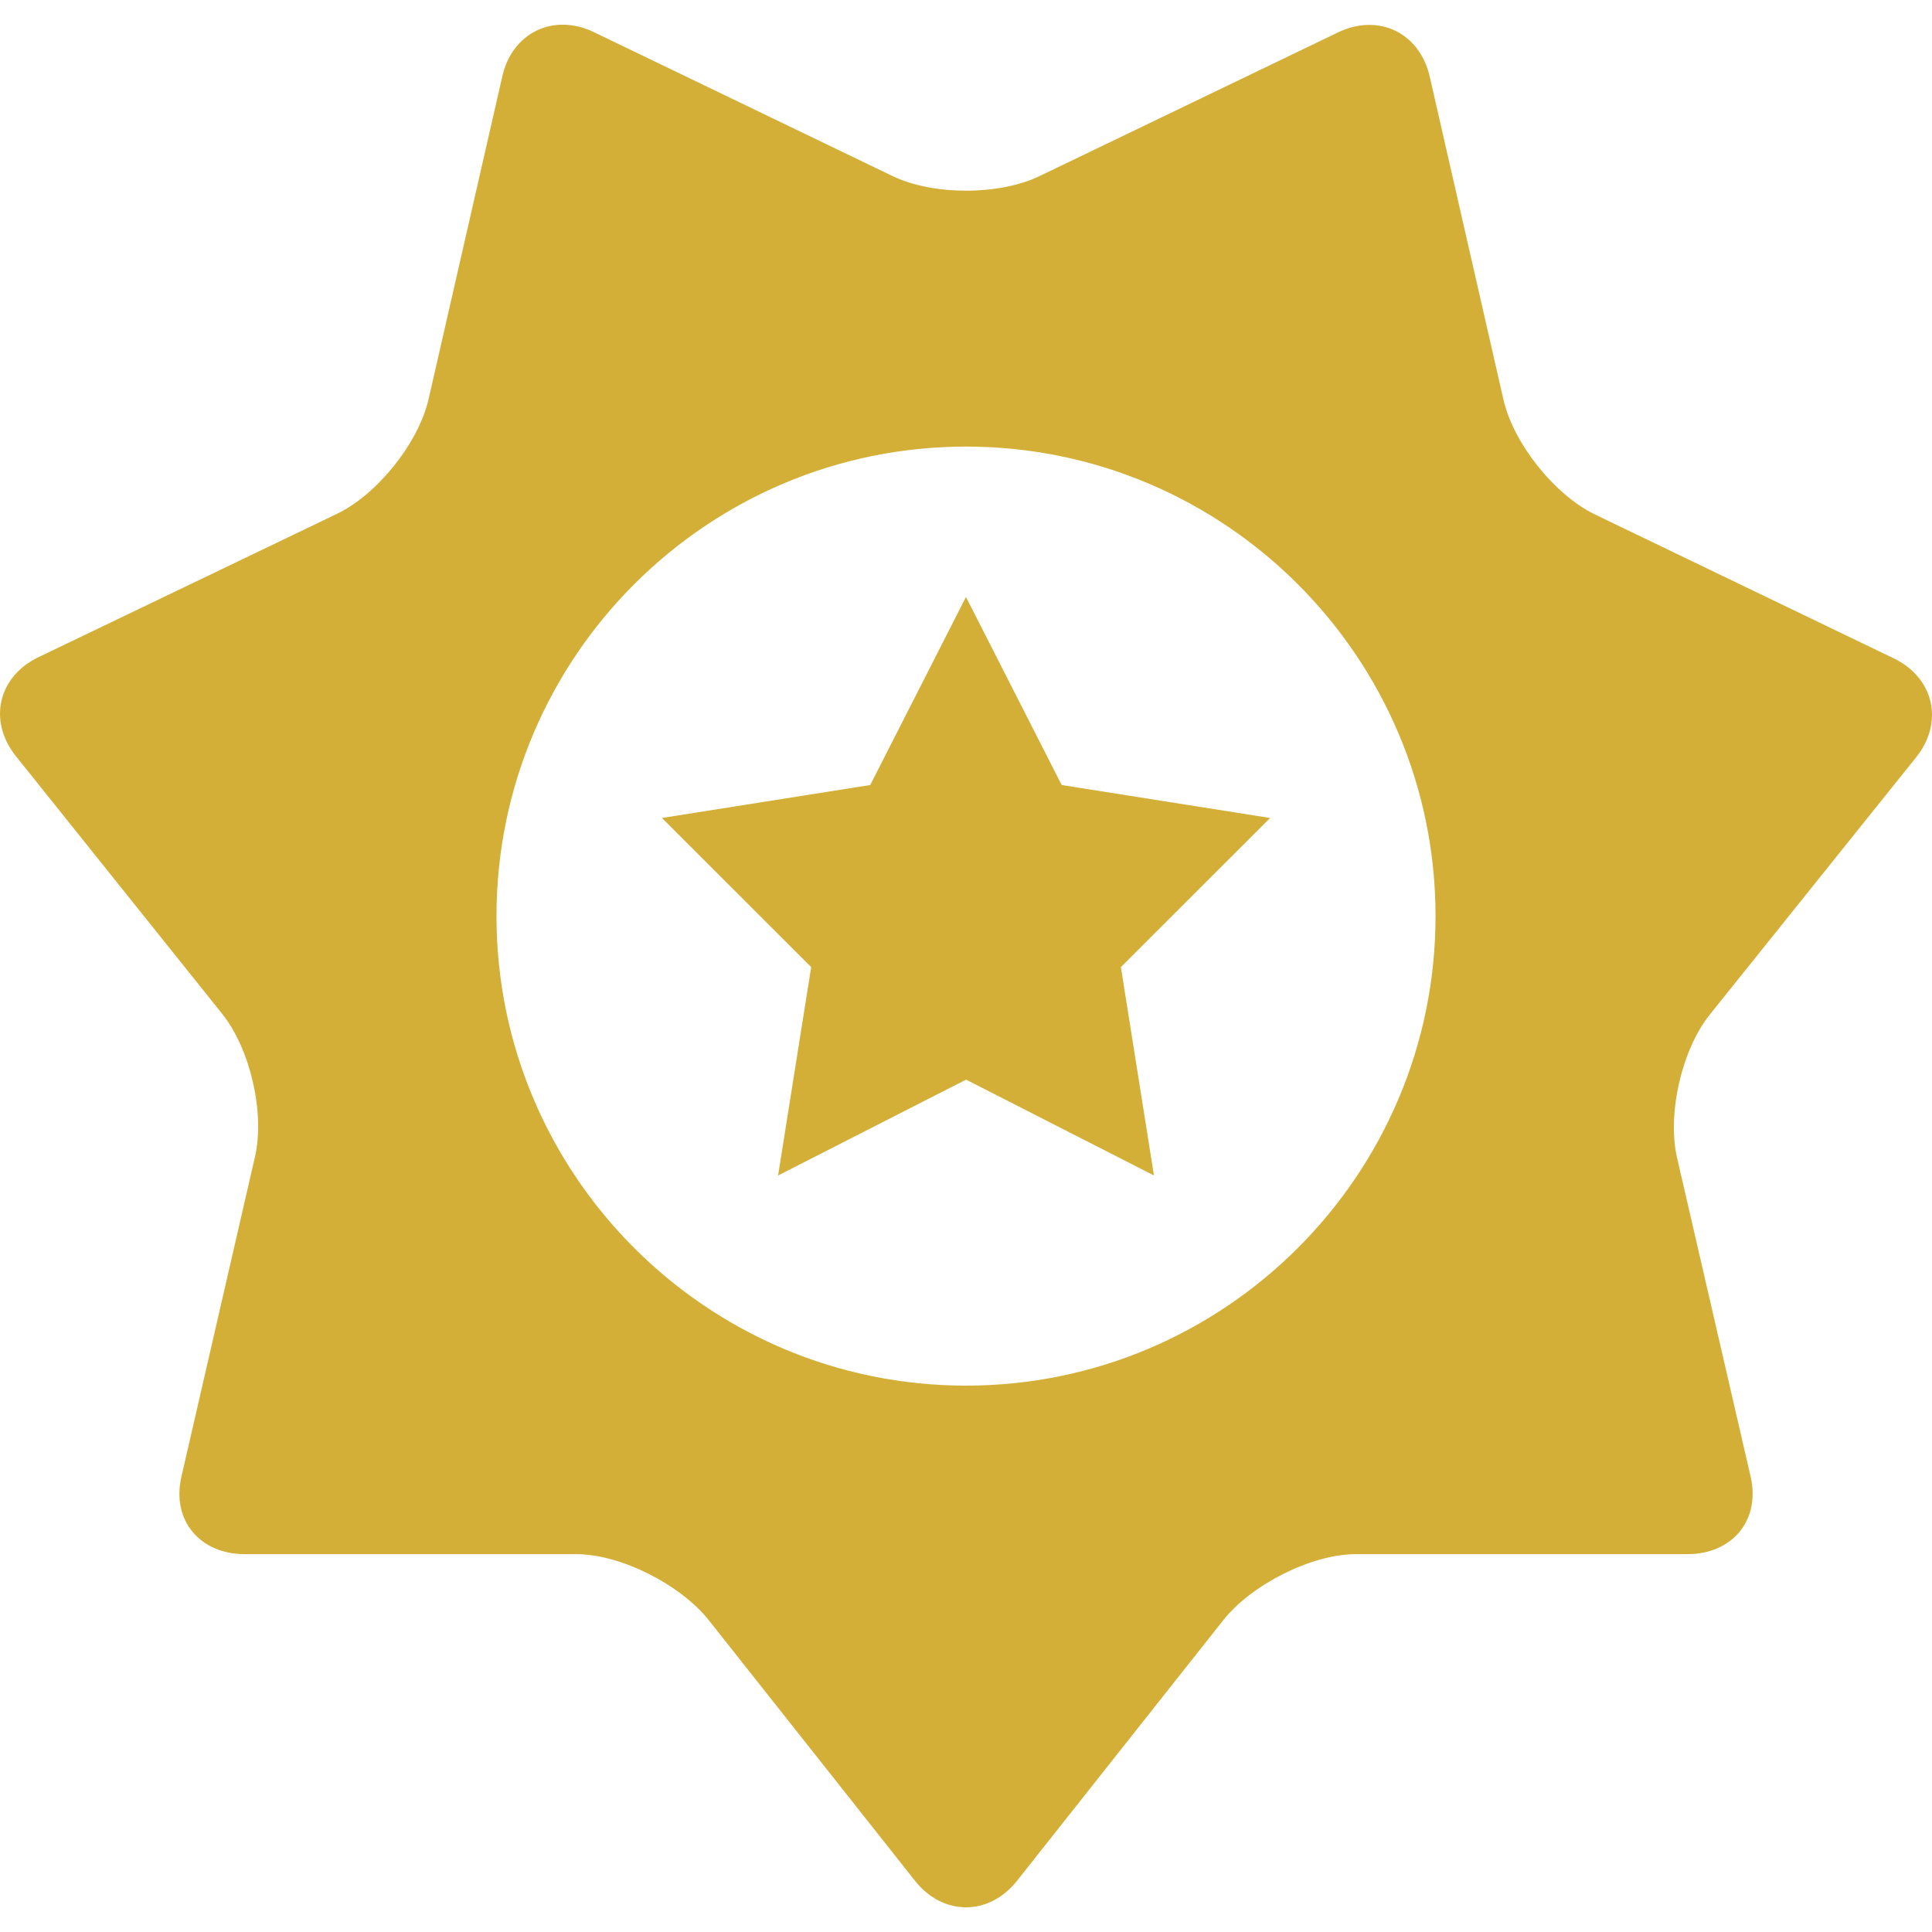 <?xml version="1.0" encoding="UTF-8" standalone="no"?>
<svg
   xmlns:dc="http://purl.org/dc/elements/1.1/"
   xmlns:cc="http://creativecommons.org/ns#"
   xmlns:rdf="http://www.w3.org/1999/02/22-rdf-syntax-ns#"
   xmlns:svg="http://www.w3.org/2000/svg"
   xmlns="http://www.w3.org/2000/svg"
   xmlns:xlink="http://www.w3.org/1999/xlink"
   xmlns:sodipodi="http://sodipodi.sourceforge.net/DTD/sodipodi-0.dtd"
   xmlns:inkscape="http://www.inkscape.org/namespaces/inkscape"
   version="1.1"
   viewBox="0 0 236.943 236.943"
   enable-background="new 0 0 236.943 236.943"
   id="svg4275"
   sodipodi:docname="police_gold.svg"
   inkscape:version="0.92.2 5c3e80d, 2017-08-06">
  <defs
     id="defs4279" />
  <sodipodi:namedview
     pagecolor="#ffffff"
     bordercolor="#666666"
     borderopacity="1"
     objecttolerance="10"
     gridtolerance="10"
     guidetolerance="10"
     inkscape:pageopacity="0"
     inkscape:pageshadow="2"
     inkscape:window-width="1440"
     inkscape:window-height="775"
     id="namedview4277"
     showgrid="false"
     inkscape:zoom="2.3718785"
     inkscape:cx="43.003888"
     inkscape:cy="118.4715"
     inkscape:window-x="0"
     inkscape:window-y="1"
     inkscape:window-maximized="1"
     inkscape:current-layer="svg4275" />
  <path
     inkscape:connector-curvature="0"
     id="path4269"
     d="m 234.995,92.878 c 3.44,-4.291 2.202,-9.754 -2.754,-12.141 L 195.62,63.1 C 190.664,60.714 185.609,54.374 184.385,49.012 L 175.34,9.381 C 174.115,4.019 169.06,1.584 164.104,3.97 l -36.62,17.629 c -4.956,2.385 -13.064,2.383 -18.02,-0.004 L 72.841,3.946 C 67.886,1.558 62.83,3.991 61.606,9.353 l -9.044,39.593 c -1.225,5.361 -6.283,11.693 -11.24,14.075 L 4.71,80.601 c -4.957,2.383 -6.203,7.83 -2.769,12.125 l 25.321,31.633 c 3.435,4.295 5.239,12.136 4.011,17.496 L 22.249,181.1 c -1.229,5.36 2.266,9.503 7.766,9.503 h 40.646 c 5.5,0 12.806,3.763 16.234,8.063 l 25.343,32.024 c 3.429,4.3 9.04,4.3 12.469,0 l 25.344,-32.024 c 3.43,-4.3 10.735,-8.063 16.235,-8.063 h 40.649 c 5.5,0 8.994,-4.143 7.765,-9.503 l -9.027,-39.123 c -1.229,-5.36 0.58,-13.258 4.021,-17.548 z m -116.522,77.058 c -31.751,0 -57.583,-25.832 -57.583,-57.583 0,-31.751 25.832,-57.583 57.583,-57.583 31.751,0 57.583,25.832 57.583,57.583 0,31.751 -25.832,57.583 -57.583,57.583 z"
     style="fill:#d4af37;fill-opacity:1" />
  <polygon
     id="polygon4271"
     points="106.724,96.277 81.179,100.318 99.484,118.609 95.425,144.164 118.48,132.408 141.521,144.16 137.466,118.606 155.767,100.319 130.207,96.277 118.468,73.216 "
     style="fill:#d4af37;fill-opacity:1" />
  <path
     style="stroke-width:0.422;fill:#cd7f32;fill-opacity:0"
     d="m 115.714,233.147 c -1.83,-0.797 -2.534,-1.621 -16.969,-19.857 -12.038,-15.208 -13.253,-16.604 -16.171,-18.591 -1.736,-1.182 -4.376,-2.598 -5.869,-3.148 -2.703,-0.996 -2.803,-1.001 -26.112,-1.225 -22.632,-0.217 -23.448,-0.253 -24.873,-1.091 -2.177,-1.279 -3.374,-3.295 -3.374,-5.682 0,-1.098 2.008,-10.699 4.463,-21.334 2.455,-10.636 4.622,-20.429 4.817,-21.763 0.451,-3.093 -0.114,-7.257 -1.515,-11.155 -0.988,-2.749 -2.395,-4.669 -14.715,-20.08 C 7.902,99.851 1.533,91.737 1.242,91.192 -0.31,88.292 0.12,84.814 2.299,82.648 3.191,81.762 10.131,78.216 23.421,71.857 l 19.793,-9.471 3.21,-3.177 c 5.088,-5.035 5.203,-5.352 10.783,-29.715 2.758,-12.04 5.192,-21.741 5.667,-22.587 1.693,-3.014 5.388,-4.401 8.588,-3.223 0.928,0.342 10.129,4.687 20.448,9.657 10.319,4.97 19.706,9.27 20.86,9.556 2.584,0.64 8.588,0.672 11.306,0.06 1.111,-0.25 10.692,-4.634 21.291,-9.741 10.599,-5.107 20.064,-9.488 21.033,-9.734 2.981,-0.757 6.392,0.913 7.948,3.89 0.314,0.6 2.758,10.643 5.432,22.318 3.366,14.697 5.204,21.902 5.972,23.42 1.383,2.734 4.019,5.966 6.501,7.97 1.098,0.887 9.983,5.428 21.08,10.776 10.551,5.084 19.799,9.728 20.551,10.322 2.471,1.949 3.401,5.337 2.273,8.283 -0.236,0.618 -6.503,8.717 -13.925,17.998 -7.423,9.281 -13.965,17.801 -14.539,18.933 -0.574,1.132 -1.358,3.276 -1.744,4.763 -1.374,5.302 -1.107,7.263 3.977,29.205 2.57,11.091 4.672,21.07 4.672,22.177 0,2.404 -1.191,4.416 -3.374,5.698 -1.426,0.838 -2.241,0.873 -24.873,1.091 -23.152,0.222 -23.427,0.235 -26.045,1.202 -1.455,0.537 -4.036,1.884 -5.734,2.993 -2.896,1.891 -3.895,3.036 -16.049,18.403 -7.128,9.013 -13.649,17.125 -14.49,18.028 -2.475,2.656 -5.453,3.442 -8.318,2.194 z M 129.855,169.015 c 11.138,-2.416 20.676,-7.485 28.702,-15.254 17.814,-17.242 22.693,-43.677 12.157,-65.862 C 162.68,70.984 147.551,59.204 129.155,55.542 124.021,54.52 112.931,54.518 107.808,55.538 96.141,57.862 86.279,63.143 77.768,71.627 66.02,83.339 60.121,98.413 60.857,114.846 c 0.642,14.323 6.015,26.939 15.875,37.272 8.949,9.379 20.072,15.217 33.096,17.373 4.399,0.728 15.716,0.459 20.026,-0.476 z"
     id="path4283"
     inkscape:connector-curvature="0" />
  <path
     style="fill:#cd7f32;fill-opacity:0;stroke-width:0.422"
     d="m 115.562,232.939 c -2.173,-1.006 -1.739,-0.501 -16.451,-19.151 -6.918,-8.77 -13.398,-16.667 -14.401,-17.55 -1.003,-0.882 -3.123,-2.288 -4.712,-3.123 -5.206,-2.736 -5.783,-2.789 -30.246,-2.796 l -21.963,-0.006 -1.836,-0.971 c -2.043,-1.08 -3.778,-3.779 -3.778,-5.876 0,-0.678 2.182,-10.688 4.848,-22.244 2.677,-11.599 4.845,-21.923 4.841,-23.048 -0.011,-2.995 -1.073,-7.509 -2.456,-10.433 -0.796,-1.683 -5.746,-8.224 -14.386,-19.009 C 7.779,99.689 1.492,91.586 1.052,90.725 -0.515,87.659 0.345,84.146 3.204,81.932 4.016,81.304 13.123,76.757 23.441,71.83 33.76,66.902 43.111,62.211 44.221,61.406 c 2.633,-1.91 5.612,-5.582 7.097,-8.748 0.812,-1.732 2.716,-9.223 6.039,-23.767 5.369,-23.501 5.335,-23.404 8.995,-25.023 1.362,-0.602 2.359,-0.764 3.547,-0.574 0.909,0.145 10.132,4.363 20.497,9.372 10.364,5.009 19.975,9.471 21.357,9.915 2.895,0.93 9.596,1.115 12.543,0.345 0.995,-0.26 10.726,-4.762 21.624,-10.004 17.665,-8.497 20.044,-9.532 21.924,-9.535 1.185,-0.002 2.709,0.313 3.48,0.719 2.855,1.505 3.157,2.417 8.346,25.196 5.579,24.487 5.715,24.867 10.73,29.908 l 3.162,3.179 19.183,9.187 c 10.551,5.053 19.872,9.633 20.713,10.179 1.705,1.106 3.324,4.004 3.309,5.924 -0.005,0.68 -0.359,1.996 -0.786,2.924 -0.427,0.928 -6.784,9.18 -14.125,18.34 -7.341,9.159 -13.817,17.636 -14.389,18.836 -1.39,2.914 -2.297,6.921 -2.304,10.185 -0.004,1.924 1.356,8.571 4.867,23.788 5.361,23.232 5.36,23.225 2.996,25.918 -2.369,2.698 -1.838,2.644 -25.716,2.644 -12.801,0 -22.598,0.174 -23.94,0.426 -3.341,0.626 -8.686,3.344 -11.255,5.723 -1.231,1.14 -8.159,9.567 -15.396,18.726 -11.099,14.048 -13.451,16.802 -15.032,17.602 -2.265,1.146 -3.883,1.186 -6.122,0.149 z m 11.383,-63.5 c 24.675,-3.695 44.344,-22.937 48.45,-47.396 0.87,-5.186 0.865,-14.324 -0.012,-19.456 C 172.071,83.192 158.656,66.44 140.453,58.965 113.909,48.065 83.407,58.299 68.771,83.014 57.61,101.863 58.149,125.755 70.146,143.937 c 8.077,12.241 20.274,20.918 34.337,24.427 7.129,1.779 15.19,2.165 22.463,1.076 z"
     id="path5090"
     inkscape:connector-curvature="0" />
  <path
     style="fill:#cd7f32;fill-opacity:0;stroke-width:0.422"
     d="m 115.562,232.939 c -2.173,-1.006 -1.739,-0.501 -16.451,-19.151 -6.918,-8.77 -13.398,-16.667 -14.401,-17.55 -1.003,-0.882 -3.123,-2.288 -4.712,-3.123 -5.206,-2.736 -5.783,-2.789 -30.246,-2.796 l -21.963,-0.006 -1.836,-0.971 c -2.043,-1.08 -3.778,-3.779 -3.778,-5.876 0,-0.678 2.182,-10.688 4.848,-22.244 2.677,-11.599 4.845,-21.923 4.841,-23.048 -0.011,-2.995 -1.073,-7.509 -2.456,-10.433 -0.796,-1.683 -5.746,-8.224 -14.386,-19.009 C 7.779,99.689 1.492,91.586 1.052,90.725 -0.515,87.659 0.345,84.146 3.204,81.932 4.016,81.304 13.123,76.757 23.441,71.83 33.76,66.902 43.111,62.211 44.221,61.406 c 2.633,-1.91 5.612,-5.582 7.097,-8.748 0.812,-1.732 2.716,-9.223 6.039,-23.767 5.369,-23.501 5.335,-23.404 8.995,-25.023 1.362,-0.602 2.359,-0.764 3.547,-0.574 0.909,0.145 10.132,4.363 20.497,9.372 10.364,5.009 19.975,9.471 21.357,9.915 2.895,0.93 9.596,1.115 12.543,0.345 0.995,-0.26 10.726,-4.762 21.624,-10.004 17.665,-8.497 20.044,-9.532 21.924,-9.535 1.185,-0.002 2.709,0.313 3.48,0.719 2.855,1.505 3.157,2.417 8.346,25.196 5.579,24.487 5.715,24.867 10.73,29.908 l 3.162,3.179 19.183,9.187 c 10.551,5.053 19.872,9.633 20.713,10.179 1.705,1.106 3.324,4.004 3.309,5.924 -0.005,0.68 -0.359,1.996 -0.786,2.924 -0.427,0.928 -6.784,9.18 -14.125,18.34 -7.341,9.159 -13.817,17.636 -14.389,18.836 -1.39,2.914 -2.297,6.921 -2.304,10.185 -0.004,1.924 1.356,8.571 4.867,23.788 5.361,23.232 5.36,23.225 2.996,25.918 -2.369,2.698 -1.838,2.644 -25.716,2.644 -12.801,0 -22.598,0.174 -23.94,0.426 -3.341,0.626 -8.686,3.344 -11.255,5.723 -1.231,1.14 -8.159,9.567 -15.396,18.726 -11.099,14.048 -13.451,16.802 -15.032,17.602 -2.265,1.146 -3.883,1.186 -6.122,0.149 z m 11.383,-63.5 c 24.675,-3.695 44.344,-22.937 48.45,-47.396 0.87,-5.186 0.865,-14.324 -0.012,-19.456 C 172.071,83.192 158.656,66.44 140.453,58.965 113.909,48.065 83.407,58.299 68.771,83.014 57.61,101.863 58.149,125.755 70.146,143.937 c 8.077,12.241 20.274,20.918 34.337,24.427 7.129,1.779 15.19,2.165 22.463,1.076 z"
     id="path5094"
     inkscape:connector-curvature="0" />
  <path
     style="fill:#cd7f32;fill-opacity:0;stroke-width:0.422"
     d="m 115.562,232.939 c -2.173,-1.006 -1.739,-0.501 -16.451,-19.151 -6.918,-8.77 -13.398,-16.667 -14.401,-17.55 -1.003,-0.882 -3.123,-2.288 -4.712,-3.123 -5.206,-2.736 -5.783,-2.789 -30.246,-2.796 l -21.963,-0.006 -1.836,-0.971 c -2.043,-1.08 -3.778,-3.779 -3.778,-5.876 0,-0.678 2.182,-10.688 4.848,-22.244 2.677,-11.599 4.845,-21.923 4.841,-23.048 -0.011,-2.995 -1.073,-7.509 -2.456,-10.433 -0.796,-1.683 -5.746,-8.224 -14.386,-19.009 C 7.779,99.689 1.492,91.586 1.052,90.725 -0.515,87.659 0.345,84.146 3.204,81.932 4.016,81.304 13.123,76.757 23.441,71.83 33.76,66.902 43.111,62.211 44.221,61.406 c 2.633,-1.91 5.612,-5.582 7.097,-8.748 0.812,-1.732 2.716,-9.223 6.039,-23.767 5.369,-23.501 5.335,-23.404 8.995,-25.023 1.362,-0.602 2.359,-0.764 3.547,-0.574 0.909,0.145 10.132,4.363 20.497,9.372 10.364,5.009 19.975,9.471 21.357,9.915 2.895,0.93 9.596,1.115 12.543,0.345 0.995,-0.26 10.726,-4.762 21.624,-10.004 17.665,-8.497 20.044,-9.532 21.924,-9.535 1.185,-0.002 2.709,0.313 3.48,0.719 2.855,1.505 3.157,2.417 8.346,25.196 5.579,24.487 5.715,24.867 10.73,29.908 l 3.162,3.179 19.183,9.187 c 10.551,5.053 19.872,9.633 20.713,10.179 1.705,1.106 3.324,4.004 3.309,5.924 -0.005,0.68 -0.359,1.996 -0.786,2.924 -0.427,0.928 -6.784,9.18 -14.125,18.34 -7.341,9.159 -13.817,17.636 -14.389,18.836 -1.39,2.914 -2.297,6.921 -2.304,10.185 -0.004,1.924 1.356,8.571 4.867,23.788 5.361,23.232 5.36,23.225 2.996,25.918 -2.369,2.698 -1.838,2.644 -25.716,2.644 -12.801,0 -22.598,0.174 -23.94,0.426 -3.341,0.626 -8.686,3.344 -11.255,5.723 -1.231,1.14 -8.159,9.567 -15.396,18.726 -11.099,14.048 -13.451,16.802 -15.032,17.602 -2.265,1.146 -3.883,1.186 -6.122,0.149 z m 11.383,-63.5 c 24.675,-3.695 44.344,-22.937 48.45,-47.396 0.87,-5.186 0.865,-14.324 -0.012,-19.456 C 172.071,83.192 158.656,66.44 140.453,58.965 113.909,48.065 83.407,58.299 68.771,83.014 57.61,101.863 58.149,125.755 70.146,143.937 c 8.077,12.241 20.274,20.918 34.337,24.427 7.129,1.779 15.19,2.165 22.463,1.076 z"
     id="path5096"
     inkscape:connector-curvature="0" />
  <path
     style="fill:#cd7f32;fill-opacity:0;stroke-width:0.422"
     d="m 115.562,232.939 c -2.173,-1.006 -1.739,-0.501 -16.451,-19.151 -6.918,-8.77 -13.398,-16.667 -14.401,-17.55 -1.003,-0.882 -3.123,-2.288 -4.712,-3.123 -5.206,-2.736 -5.783,-2.789 -30.246,-2.796 l -21.963,-0.006 -1.836,-0.971 c -2.043,-1.08 -3.778,-3.779 -3.778,-5.876 0,-0.678 2.182,-10.688 4.848,-22.244 2.677,-11.599 4.845,-21.923 4.841,-23.048 -0.011,-2.995 -1.073,-7.509 -2.456,-10.433 -0.796,-1.683 -5.746,-8.224 -14.386,-19.009 C 7.779,99.689 1.492,91.586 1.052,90.725 -0.515,87.659 0.345,84.146 3.204,81.932 4.016,81.304 13.123,76.757 23.441,71.83 33.76,66.902 43.111,62.211 44.221,61.406 c 2.633,-1.91 5.612,-5.582 7.097,-8.748 0.812,-1.732 2.716,-9.223 6.039,-23.767 5.369,-23.501 5.335,-23.404 8.995,-25.023 1.362,-0.602 2.359,-0.764 3.547,-0.574 0.909,0.145 10.132,4.363 20.497,9.372 10.364,5.009 19.975,9.471 21.357,9.915 2.895,0.93 9.596,1.115 12.543,0.345 0.995,-0.26 10.726,-4.762 21.624,-10.004 17.665,-8.497 20.044,-9.532 21.924,-9.535 1.185,-0.002 2.709,0.313 3.48,0.719 2.855,1.505 3.157,2.417 8.346,25.196 5.579,24.487 5.715,24.867 10.73,29.908 l 3.162,3.179 19.183,9.187 c 10.551,5.053 19.872,9.633 20.713,10.179 1.705,1.106 3.324,4.004 3.309,5.924 -0.005,0.68 -0.359,1.996 -0.786,2.924 -0.427,0.928 -6.784,9.18 -14.125,18.34 -7.341,9.159 -13.817,17.636 -14.389,18.836 -1.39,2.914 -2.297,6.921 -2.304,10.185 -0.004,1.924 1.356,8.571 4.867,23.788 5.361,23.232 5.36,23.225 2.996,25.918 -2.369,2.698 -1.838,2.644 -25.716,2.644 -12.801,0 -22.598,0.174 -23.94,0.426 -3.341,0.626 -8.686,3.344 -11.255,5.723 -1.231,1.14 -8.159,9.567 -15.396,18.726 -11.099,14.048 -13.451,16.802 -15.032,17.602 -2.265,1.146 -3.883,1.186 -6.122,0.149 z m 11.383,-63.5 c 24.675,-3.695 44.344,-22.937 48.45,-47.396 0.87,-5.186 0.865,-14.324 -0.012,-19.456 C 172.071,83.192 158.656,66.44 140.453,58.965 113.909,48.065 83.407,58.299 68.771,83.014 57.61,101.863 58.149,125.755 70.146,143.937 c 8.077,12.241 20.274,20.918 34.337,24.427 7.129,1.779 15.19,2.165 22.463,1.076 z"
     id="path5098"
     inkscape:connector-curvature="0" />
  <path
     style="fill:#cd7f32;fill-opacity:0;stroke-width:0.422"
     d="m 115.562,232.939 c -2.173,-1.006 -1.739,-0.501 -16.451,-19.151 -6.918,-8.77 -13.398,-16.667 -14.401,-17.55 -1.003,-0.882 -3.123,-2.288 -4.712,-3.123 -5.206,-2.736 -5.783,-2.789 -30.246,-2.796 l -21.963,-0.006 -1.836,-0.971 c -2.043,-1.08 -3.778,-3.779 -3.778,-5.876 0,-0.678 2.182,-10.688 4.848,-22.244 2.677,-11.599 4.845,-21.923 4.841,-23.048 -0.011,-2.995 -1.073,-7.509 -2.456,-10.433 -0.796,-1.683 -5.746,-8.224 -14.386,-19.009 C 7.779,99.689 1.492,91.586 1.052,90.725 -0.515,87.659 0.345,84.146 3.204,81.932 4.016,81.304 13.123,76.757 23.441,71.83 33.76,66.902 43.111,62.211 44.221,61.406 c 2.633,-1.91 5.612,-5.582 7.097,-8.748 0.812,-1.732 2.716,-9.223 6.039,-23.767 5.369,-23.501 5.335,-23.404 8.995,-25.023 1.362,-0.602 2.359,-0.764 3.547,-0.574 0.909,0.145 10.132,4.363 20.497,9.372 10.364,5.009 19.975,9.471 21.357,9.915 2.895,0.93 9.596,1.115 12.543,0.345 0.995,-0.26 10.726,-4.762 21.624,-10.004 17.665,-8.497 20.044,-9.532 21.924,-9.535 1.185,-0.002 2.709,0.313 3.48,0.719 2.855,1.505 3.157,2.417 8.346,25.196 5.579,24.487 5.715,24.867 10.73,29.908 l 3.162,3.179 19.183,9.187 c 10.551,5.053 19.872,9.633 20.713,10.179 1.705,1.106 3.324,4.004 3.309,5.924 -0.005,0.68 -0.359,1.996 -0.786,2.924 -0.427,0.928 -6.784,9.18 -14.125,18.34 -7.341,9.159 -13.817,17.636 -14.389,18.836 -1.39,2.914 -2.297,6.921 -2.304,10.185 -0.004,1.924 1.356,8.571 4.867,23.788 5.361,23.232 5.36,23.225 2.996,25.918 -2.369,2.698 -1.838,2.644 -25.716,2.644 -12.801,0 -22.598,0.174 -23.94,0.426 -3.341,0.626 -8.686,3.344 -11.255,5.723 -1.231,1.14 -8.159,9.567 -15.396,18.726 -11.099,14.048 -13.451,16.802 -15.032,17.602 -2.265,1.146 -3.883,1.186 -6.122,0.149 z m 11.383,-63.5 c 24.675,-3.695 44.344,-22.937 48.45,-47.396 0.87,-5.186 0.865,-14.324 -0.012,-19.456 C 172.071,83.192 158.656,66.44 140.453,58.965 113.909,48.065 83.407,58.299 68.771,83.014 57.61,101.863 58.149,125.755 70.146,143.937 c 8.077,12.241 20.274,20.918 34.337,24.427 7.129,1.779 15.19,2.165 22.463,1.076 z"
     id="path5100"
     inkscape:connector-curvature="0" />
  <path
     style="fill:#cd7f32;fill-opacity:0;stroke-width:0.422"
     d="m 115.562,232.939 c -2.173,-1.006 -1.739,-0.501 -16.451,-19.151 -6.918,-8.77 -13.398,-16.667 -14.401,-17.55 -1.003,-0.882 -3.123,-2.288 -4.712,-3.123 -5.206,-2.736 -5.783,-2.789 -30.246,-2.796 l -21.963,-0.006 -1.836,-0.971 c -2.043,-1.08 -3.778,-3.779 -3.778,-5.876 0,-0.678 2.182,-10.688 4.848,-22.244 2.677,-11.599 4.845,-21.923 4.841,-23.048 -0.011,-2.995 -1.073,-7.509 -2.456,-10.433 -0.796,-1.683 -5.746,-8.224 -14.386,-19.009 C 7.779,99.689 1.492,91.586 1.052,90.725 -0.515,87.659 0.345,84.146 3.204,81.932 4.016,81.304 13.123,76.757 23.441,71.83 33.76,66.902 43.111,62.211 44.221,61.406 c 2.633,-1.91 5.612,-5.582 7.097,-8.748 0.812,-1.732 2.716,-9.223 6.039,-23.767 5.369,-23.501 5.335,-23.404 8.995,-25.023 1.362,-0.602 2.359,-0.764 3.547,-0.574 0.909,0.145 10.132,4.363 20.497,9.372 10.364,5.009 19.975,9.471 21.357,9.915 2.895,0.93 9.596,1.115 12.543,0.345 0.995,-0.26 10.726,-4.762 21.624,-10.004 17.665,-8.497 20.044,-9.532 21.924,-9.535 1.185,-0.002 2.709,0.313 3.48,0.719 2.855,1.505 3.157,2.417 8.346,25.196 5.579,24.487 5.715,24.867 10.73,29.908 l 3.162,3.179 19.183,9.187 c 10.551,5.053 19.872,9.633 20.713,10.179 1.705,1.106 3.324,4.004 3.309,5.924 -0.005,0.68 -0.359,1.996 -0.786,2.924 -0.427,0.928 -6.784,9.18 -14.125,18.34 -7.341,9.159 -13.817,17.636 -14.389,18.836 -1.39,2.914 -2.297,6.921 -2.304,10.185 -0.004,1.924 1.356,8.571 4.867,23.788 5.361,23.232 5.36,23.225 2.996,25.918 -2.369,2.698 -1.838,2.644 -25.716,2.644 -12.801,0 -22.598,0.174 -23.94,0.426 -3.341,0.626 -8.686,3.344 -11.255,5.723 -1.231,1.14 -8.159,9.567 -15.396,18.726 -11.099,14.048 -13.451,16.802 -15.032,17.602 -2.265,1.146 -3.883,1.186 -6.122,0.149 z m 11.383,-63.5 c 24.675,-3.695 44.344,-22.937 48.45,-47.396 0.87,-5.186 0.865,-14.324 -0.012,-19.456 C 172.071,83.192 158.656,66.44 140.453,58.965 113.909,48.065 83.407,58.299 68.771,83.014 57.61,101.863 58.149,125.755 70.146,143.937 c 8.077,12.241 20.274,20.918 34.337,24.427 7.129,1.779 15.19,2.165 22.463,1.076 z"
     id="path5102"
     inkscape:connector-curvature="0" />
  <path
     style="fill:#cd7f32;fill-opacity:0;stroke-width:0.422"
     d="m 115.562,232.939 c -2.173,-1.006 -1.739,-0.501 -16.451,-19.151 -6.918,-8.77 -13.398,-16.667 -14.401,-17.55 -1.003,-0.882 -3.123,-2.288 -4.712,-3.123 -5.206,-2.736 -5.783,-2.789 -30.246,-2.796 l -21.963,-0.006 -1.836,-0.971 c -2.043,-1.08 -3.778,-3.779 -3.778,-5.876 0,-0.678 2.182,-10.688 4.848,-22.244 2.677,-11.599 4.845,-21.923 4.841,-23.048 -0.011,-2.995 -1.073,-7.509 -2.456,-10.433 -0.796,-1.683 -5.746,-8.224 -14.386,-19.009 C 7.779,99.689 1.492,91.586 1.052,90.725 -0.515,87.659 0.345,84.146 3.204,81.932 4.016,81.304 13.123,76.757 23.441,71.83 33.76,66.902 43.111,62.211 44.221,61.406 c 2.633,-1.91 5.612,-5.582 7.097,-8.748 0.812,-1.732 2.716,-9.223 6.039,-23.767 5.369,-23.501 5.335,-23.404 8.995,-25.023 1.362,-0.602 2.359,-0.764 3.547,-0.574 0.909,0.145 10.132,4.363 20.497,9.372 10.364,5.009 19.975,9.471 21.357,9.915 2.895,0.93 9.596,1.115 12.543,0.345 0.995,-0.26 10.726,-4.762 21.624,-10.004 17.665,-8.497 20.044,-9.532 21.924,-9.535 1.185,-0.002 2.709,0.313 3.48,0.719 2.855,1.505 3.157,2.417 8.346,25.196 5.579,24.487 5.715,24.867 10.73,29.908 l 3.162,3.179 19.183,9.187 c 10.551,5.053 19.872,9.633 20.713,10.179 1.705,1.106 3.324,4.004 3.309,5.924 -0.005,0.68 -0.359,1.996 -0.786,2.924 -0.427,0.928 -6.784,9.18 -14.125,18.34 -7.341,9.159 -13.817,17.636 -14.389,18.836 -1.39,2.914 -2.297,6.921 -2.304,10.185 -0.004,1.924 1.356,8.571 4.867,23.788 5.361,23.232 5.36,23.225 2.996,25.918 -2.369,2.698 -1.838,2.644 -25.716,2.644 -12.801,0 -22.598,0.174 -23.94,0.426 -3.341,0.626 -8.686,3.344 -11.255,5.723 -1.231,1.14 -8.159,9.567 -15.396,18.726 -11.099,14.048 -13.451,16.802 -15.032,17.602 -2.265,1.146 -3.883,1.186 -6.122,0.149 z m 11.383,-63.5 c 24.675,-3.695 44.344,-22.937 48.45,-47.396 0.87,-5.186 0.865,-14.324 -0.012,-19.456 C 172.071,83.192 158.656,66.44 140.453,58.965 113.909,48.065 83.407,58.299 68.771,83.014 57.61,101.863 58.149,125.755 70.146,143.937 c 8.077,12.241 20.274,20.918 34.337,24.427 7.129,1.779 15.19,2.165 22.463,1.076 z"
     id="path5104"
     inkscape:connector-curvature="0" />
  <path
     style="fill:#cd7f32;fill-opacity:0;stroke-width:0.422"
     d="m 115.562,232.939 c -2.173,-1.006 -1.739,-0.501 -16.451,-19.151 -6.918,-8.77 -13.398,-16.667 -14.401,-17.55 -1.003,-0.882 -3.123,-2.288 -4.712,-3.123 -5.206,-2.736 -5.783,-2.789 -30.246,-2.796 l -21.963,-0.006 -1.836,-0.971 c -2.043,-1.08 -3.778,-3.779 -3.778,-5.876 0,-0.678 2.182,-10.688 4.848,-22.244 2.677,-11.599 4.845,-21.923 4.841,-23.048 -0.011,-2.995 -1.073,-7.509 -2.456,-10.433 -0.796,-1.683 -5.746,-8.224 -14.386,-19.009 C 7.779,99.689 1.492,91.586 1.052,90.725 -0.515,87.659 0.345,84.146 3.204,81.932 4.016,81.304 13.123,76.757 23.441,71.83 33.76,66.902 43.111,62.211 44.221,61.406 c 2.633,-1.91 5.612,-5.582 7.097,-8.748 0.812,-1.732 2.716,-9.223 6.039,-23.767 5.369,-23.501 5.335,-23.404 8.995,-25.023 1.362,-0.602 2.359,-0.764 3.547,-0.574 0.909,0.145 10.132,4.363 20.497,9.372 10.364,5.009 19.975,9.471 21.357,9.915 2.895,0.93 9.596,1.115 12.543,0.345 0.995,-0.26 10.726,-4.762 21.624,-10.004 17.665,-8.497 20.044,-9.532 21.924,-9.535 1.185,-0.002 2.709,0.313 3.48,0.719 2.855,1.505 3.157,2.417 8.346,25.196 5.579,24.487 5.715,24.867 10.73,29.908 l 3.162,3.179 19.183,9.187 c 10.551,5.053 19.872,9.633 20.713,10.179 1.705,1.106 3.324,4.004 3.309,5.924 -0.005,0.68 -0.359,1.996 -0.786,2.924 -0.427,0.928 -6.784,9.18 -14.125,18.34 -7.341,9.159 -13.817,17.636 -14.389,18.836 -1.39,2.914 -2.297,6.921 -2.304,10.185 -0.004,1.924 1.356,8.571 4.867,23.788 5.361,23.232 5.36,23.225 2.996,25.918 -2.369,2.698 -1.838,2.644 -25.716,2.644 -12.801,0 -22.598,0.174 -23.94,0.426 -3.341,0.626 -8.686,3.344 -11.255,5.723 -1.231,1.14 -8.159,9.567 -15.396,18.726 -11.099,14.048 -13.451,16.802 -15.032,17.602 -2.265,1.146 -3.883,1.186 -6.122,0.149 z m 11.383,-63.5 c 24.675,-3.695 44.344,-22.937 48.45,-47.396 0.87,-5.186 0.865,-14.324 -0.012,-19.456 C 172.071,83.192 158.656,66.44 140.453,58.965 113.909,48.065 83.407,58.299 68.771,83.014 57.61,101.863 58.149,125.755 70.146,143.937 c 8.077,12.241 20.274,20.918 34.337,24.427 7.129,1.779 15.19,2.165 22.463,1.076 z"
     id="path5106"
     inkscape:connector-curvature="0" />
  <path
     style="fill:#cd7f32;fill-opacity:0;stroke-width:0.422"
     d="m 115.562,232.939 c -2.173,-1.006 -1.739,-0.501 -16.451,-19.151 -6.918,-8.77 -13.398,-16.667 -14.401,-17.55 -1.003,-0.882 -3.123,-2.288 -4.712,-3.123 -5.206,-2.736 -5.783,-2.789 -30.246,-2.796 l -21.963,-0.006 -1.836,-0.971 c -2.043,-1.08 -3.778,-3.779 -3.778,-5.876 0,-0.678 2.182,-10.688 4.848,-22.244 2.677,-11.599 4.845,-21.923 4.841,-23.048 -0.011,-2.995 -1.073,-7.509 -2.456,-10.433 -0.796,-1.683 -5.746,-8.224 -14.386,-19.009 C 7.779,99.689 1.492,91.586 1.052,90.725 -0.515,87.659 0.345,84.146 3.204,81.932 4.016,81.304 13.123,76.757 23.441,71.83 33.76,66.902 43.111,62.211 44.221,61.406 c 2.633,-1.91 5.612,-5.582 7.097,-8.748 0.812,-1.732 2.716,-9.223 6.039,-23.767 5.369,-23.501 5.335,-23.404 8.995,-25.023 1.362,-0.602 2.359,-0.764 3.547,-0.574 0.909,0.145 10.132,4.363 20.497,9.372 10.364,5.009 19.975,9.471 21.357,9.915 2.895,0.93 9.596,1.115 12.543,0.345 0.995,-0.26 10.726,-4.762 21.624,-10.004 17.665,-8.497 20.044,-9.532 21.924,-9.535 1.185,-0.002 2.709,0.313 3.48,0.719 2.855,1.505 3.157,2.417 8.346,25.196 5.579,24.487 5.715,24.867 10.73,29.908 l 3.162,3.179 19.183,9.187 c 10.551,5.053 19.872,9.633 20.713,10.179 1.705,1.106 3.324,4.004 3.309,5.924 -0.005,0.68 -0.359,1.996 -0.786,2.924 -0.427,0.928 -6.784,9.18 -14.125,18.34 -7.341,9.159 -13.817,17.636 -14.389,18.836 -1.39,2.914 -2.297,6.921 -2.304,10.185 -0.004,1.924 1.356,8.571 4.867,23.788 5.361,23.232 5.36,23.225 2.996,25.918 -2.369,2.698 -1.838,2.644 -25.716,2.644 -12.801,0 -22.598,0.174 -23.94,0.426 -3.341,0.626 -8.686,3.344 -11.255,5.723 -1.231,1.14 -8.159,9.567 -15.396,18.726 -11.099,14.048 -13.451,16.802 -15.032,17.602 -2.265,1.146 -3.883,1.186 -6.122,0.149 z m 11.383,-63.5 c 24.675,-3.695 44.344,-22.937 48.45,-47.396 0.87,-5.186 0.865,-14.324 -0.012,-19.456 C 172.071,83.192 158.656,66.44 140.453,58.965 113.909,48.065 83.407,58.299 68.771,83.014 57.61,101.863 58.149,125.755 70.146,143.937 c 8.077,12.241 20.274,20.918 34.337,24.427 7.129,1.779 15.19,2.165 22.463,1.076 z"
     id="path5108"
     inkscape:connector-curvature="0" />
  <path
     style="fill:#cd7f32;fill-opacity:0;stroke-width:0.422"
     d="m 115.562,232.939 c -2.173,-1.006 -1.739,-0.501 -16.451,-19.151 -6.918,-8.77 -13.398,-16.667 -14.401,-17.55 -1.003,-0.882 -3.123,-2.288 -4.712,-3.123 -5.206,-2.736 -5.783,-2.789 -30.246,-2.796 l -21.963,-0.006 -1.836,-0.971 c -2.043,-1.08 -3.778,-3.779 -3.778,-5.876 0,-0.678 2.182,-10.688 4.848,-22.244 2.677,-11.599 4.845,-21.923 4.841,-23.048 -0.011,-2.995 -1.073,-7.509 -2.456,-10.433 -0.796,-1.683 -5.746,-8.224 -14.386,-19.009 C 7.779,99.689 1.492,91.586 1.052,90.725 -0.515,87.659 0.345,84.146 3.204,81.932 4.016,81.304 13.123,76.757 23.441,71.83 33.76,66.902 43.111,62.211 44.221,61.406 c 2.633,-1.91 5.612,-5.582 7.097,-8.748 0.812,-1.732 2.716,-9.223 6.039,-23.767 5.369,-23.501 5.335,-23.404 8.995,-25.023 1.362,-0.602 2.359,-0.764 3.547,-0.574 0.909,0.145 10.132,4.363 20.497,9.372 10.364,5.009 19.975,9.471 21.357,9.915 2.895,0.93 9.596,1.115 12.543,0.345 0.995,-0.26 10.726,-4.762 21.624,-10.004 17.665,-8.497 20.044,-9.532 21.924,-9.535 1.185,-0.002 2.709,0.313 3.48,0.719 2.855,1.505 3.157,2.417 8.346,25.196 5.579,24.487 5.715,24.867 10.73,29.908 l 3.162,3.179 19.183,9.187 c 10.551,5.053 19.872,9.633 20.713,10.179 1.705,1.106 3.324,4.004 3.309,5.924 -0.005,0.68 -0.359,1.996 -0.786,2.924 -0.427,0.928 -6.784,9.18 -14.125,18.34 -7.341,9.159 -13.817,17.636 -14.389,18.836 -1.39,2.914 -2.297,6.921 -2.304,10.185 -0.004,1.924 1.356,8.571 4.867,23.788 5.361,23.232 5.36,23.225 2.996,25.918 -2.369,2.698 -1.838,2.644 -25.716,2.644 -12.801,0 -22.598,0.174 -23.94,0.426 -3.341,0.626 -8.686,3.344 -11.255,5.723 -1.231,1.14 -8.159,9.567 -15.396,18.726 -11.099,14.048 -13.451,16.802 -15.032,17.602 -2.265,1.146 -3.883,1.186 -6.122,0.149 z m 11.383,-63.5 c 24.675,-3.695 44.344,-22.937 48.45,-47.396 0.87,-5.186 0.865,-14.324 -0.012,-19.456 C 172.071,83.192 158.656,66.44 140.453,58.965 113.909,48.065 83.407,58.299 68.771,83.014 57.61,101.863 58.149,125.755 70.146,143.937 c 8.077,12.241 20.274,20.918 34.337,24.427 7.129,1.779 15.19,2.165 22.463,1.076 z"
     id="path5110"
     inkscape:connector-curvature="0" />
  <path
     style="fill:#cd7f32;fill-opacity:0;stroke-width:0.422"
     d="m 115.562,232.939 c -2.173,-1.006 -1.739,-0.501 -16.451,-19.151 -6.918,-8.77 -13.398,-16.667 -14.401,-17.55 -1.003,-0.882 -3.123,-2.288 -4.712,-3.123 -5.206,-2.736 -5.783,-2.789 -30.246,-2.796 l -21.963,-0.006 -1.836,-0.971 c -2.043,-1.08 -3.778,-3.779 -3.778,-5.876 0,-0.678 2.182,-10.688 4.848,-22.244 2.677,-11.599 4.845,-21.923 4.841,-23.048 -0.011,-2.995 -1.073,-7.509 -2.456,-10.433 -0.796,-1.683 -5.746,-8.224 -14.386,-19.009 C 7.779,99.689 1.492,91.586 1.052,90.725 -0.515,87.659 0.345,84.146 3.204,81.932 4.016,81.304 13.123,76.757 23.441,71.83 33.76,66.902 43.111,62.211 44.221,61.406 c 2.633,-1.91 5.612,-5.582 7.097,-8.748 0.812,-1.732 2.716,-9.223 6.039,-23.767 5.369,-23.501 5.335,-23.404 8.995,-25.023 1.362,-0.602 2.359,-0.764 3.547,-0.574 0.909,0.145 10.132,4.363 20.497,9.372 10.364,5.009 19.975,9.471 21.357,9.915 2.895,0.93 9.596,1.115 12.543,0.345 0.995,-0.26 10.726,-4.762 21.624,-10.004 17.665,-8.497 20.044,-9.532 21.924,-9.535 1.185,-0.002 2.709,0.313 3.48,0.719 2.855,1.505 3.157,2.417 8.346,25.196 5.579,24.487 5.715,24.867 10.73,29.908 l 3.162,3.179 19.183,9.187 c 10.551,5.053 19.872,9.633 20.713,10.179 1.705,1.106 3.324,4.004 3.309,5.924 -0.005,0.68 -0.359,1.996 -0.786,2.924 -0.427,0.928 -6.784,9.18 -14.125,18.34 -7.341,9.159 -13.817,17.636 -14.389,18.836 -1.39,2.914 -2.297,6.921 -2.304,10.185 -0.004,1.924 1.356,8.571 4.867,23.788 5.361,23.232 5.36,23.225 2.996,25.918 -2.369,2.698 -1.838,2.644 -25.716,2.644 -12.801,0 -22.598,0.174 -23.94,0.426 -3.341,0.626 -8.686,3.344 -11.255,5.723 -1.231,1.14 -8.159,9.567 -15.396,18.726 -11.099,14.048 -13.451,16.802 -15.032,17.602 -2.265,1.146 -3.883,1.186 -6.122,0.149 z m 11.383,-63.5 c 24.675,-3.695 44.344,-22.937 48.45,-47.396 0.87,-5.186 0.865,-14.324 -0.012,-19.456 C 172.071,83.192 158.656,66.44 140.453,58.965 113.909,48.065 83.407,58.299 68.771,83.014 57.61,101.863 58.149,125.755 70.146,143.937 c 8.077,12.241 20.274,20.918 34.337,24.427 7.129,1.779 15.19,2.165 22.463,1.076 z"
     id="path5112"
     inkscape:connector-curvature="0" />
  <path
     style="fill:#cd7f32;fill-opacity:0;stroke-width:0.422"
     d="M 109.66,169.067 C 85.259,165.02 66.696,146.79 61.96,122.224 c -1.519,-7.88 -0.773,-19.073 1.813,-27.194 1.525,-4.788 5.695,-12.849 8.724,-16.864 21.511,-28.515 63.094,-31.024 87.464,-5.279 14.603,15.427 19.537,37.455 12.889,57.537 -6.305,19.045 -22.271,33.392 -42.321,38.028 -4.681,1.082 -16.034,1.417 -20.87,0.615 z m -2.261,-30.773 11.086,-5.694 11.503,5.909 c 10.136,5.207 11.503,5.803 11.503,5.016 0,-0.491 -0.856,-6.241 -1.901,-12.777 l -1.901,-11.884 9.154,-9.162 c 5.035,-5.039 9.054,-9.262 8.931,-9.385 -0.123,-0.123 -5.901,-1.126 -12.84,-2.231 L 130.319,96.081 124.478,84.554 c -3.213,-6.34 -5.988,-11.367 -6.168,-11.171 -0.18,0.196 -2.907,5.393 -6.06,11.549 l -5.732,11.193 -12.517,1.982 c -6.884,1.09 -12.619,2.084 -12.744,2.209 -0.125,0.125 3.878,4.347 8.896,9.381 l 9.123,9.154 -1.849,11.594 c -1.017,6.377 -1.953,12.136 -2.079,12.798 -0.176,0.924 -0.09,1.151 0.368,0.975 0.329,-0.126 5.586,-2.791 11.684,-5.923 z"
     id="path5114"
     inkscape:connector-curvature="0" />
  <path
     style="fill:#cd7f32;fill-opacity:0;stroke-width:0.422"
     d="M 109.66,169.067 C 85.259,165.02 66.696,146.79 61.96,122.224 c -1.519,-7.88 -0.773,-19.073 1.813,-27.194 1.525,-4.788 5.695,-12.849 8.724,-16.864 21.511,-28.515 63.094,-31.024 87.464,-5.279 14.603,15.427 19.537,37.455 12.889,57.537 -6.305,19.045 -22.271,33.392 -42.321,38.028 -4.681,1.082 -16.034,1.417 -20.87,0.615 z m -2.261,-30.773 11.086,-5.694 11.503,5.909 c 10.136,5.207 11.503,5.803 11.503,5.016 0,-0.491 -0.856,-6.241 -1.901,-12.777 l -1.901,-11.884 9.154,-9.162 c 5.035,-5.039 9.054,-9.262 8.931,-9.385 -0.123,-0.123 -5.901,-1.126 -12.84,-2.231 L 130.319,96.081 124.478,84.554 c -3.213,-6.34 -5.988,-11.367 -6.168,-11.171 -0.18,0.196 -2.907,5.393 -6.06,11.549 l -5.732,11.193 -12.517,1.982 c -6.884,1.09 -12.619,2.084 -12.744,2.209 -0.125,0.125 3.878,4.347 8.896,9.381 l 9.123,9.154 -1.849,11.594 c -1.017,6.377 -1.953,12.136 -2.079,12.798 -0.176,0.924 -0.09,1.151 0.368,0.975 0.329,-0.126 5.586,-2.791 11.684,-5.923 z"
     id="path5116"
     inkscape:connector-curvature="0" />
  <path
     style="fill:#cd7f32;fill-opacity:0;stroke-width:0.422"
     d="M 109.66,169.067 C 85.259,165.02 66.696,146.79 61.96,122.224 c -1.519,-7.88 -0.773,-19.073 1.813,-27.194 1.525,-4.788 5.695,-12.849 8.724,-16.864 21.511,-28.515 63.094,-31.024 87.464,-5.279 14.603,15.427 19.537,37.455 12.889,57.537 -6.305,19.045 -22.271,33.392 -42.321,38.028 -4.681,1.082 -16.034,1.417 -20.87,0.615 z m -2.261,-30.773 11.086,-5.694 11.503,5.909 c 10.136,5.207 11.503,5.803 11.503,5.016 0,-0.491 -0.856,-6.241 -1.901,-12.777 l -1.901,-11.884 9.154,-9.162 c 5.035,-5.039 9.054,-9.262 8.931,-9.385 -0.123,-0.123 -5.901,-1.126 -12.84,-2.231 L 130.319,96.081 124.478,84.554 c -3.213,-6.34 -5.988,-11.367 -6.168,-11.171 -0.18,0.196 -2.907,5.393 -6.06,11.549 l -5.732,11.193 -12.517,1.982 c -6.884,1.09 -12.619,2.084 -12.744,2.209 -0.125,0.125 3.878,4.347 8.896,9.381 l 9.123,9.154 -1.849,11.594 c -1.017,6.377 -1.953,12.136 -2.079,12.798 -0.176,0.924 -0.09,1.151 0.368,0.975 0.329,-0.126 5.586,-2.791 11.684,-5.923 z"
     id="path5118"
     inkscape:connector-curvature="0" />
  <use
     id="use5120"
     inkscape:spray-origin="#path5118"
     xlink:href="#path5118"
     x="0"
     y="0"
     width="100%"
     height="100%"
     transform="translate(-75.636,-31.294)" />
  <use
     id="use5122"
     inkscape:spray-origin="#path5118"
     xlink:href="#path5118"
     x="0"
     y="0"
     width="100%"
     height="100%"
     transform="translate(-80.592,-28.233)" />
  <use
     id="use5124"
     inkscape:spray-origin="#path5118"
     xlink:href="#path5118"
     x="0"
     y="0"
     width="100%"
     height="100%"
     transform="translate(-72.966,-26.096)" />
  <use
     id="use5126"
     inkscape:spray-origin="#path5118"
     xlink:href="#path5118"
     x="0"
     y="0"
     width="100%"
     height="100%"
     transform="translate(-77.92,-23.488)" />
  <use
     id="use5128"
     inkscape:spray-origin="#path5118"
     xlink:href="#path5118"
     x="0"
     y="0"
     width="100%"
     height="100%"
     transform="translate(-63.229,-28.017)" />
  <use
     id="use5130"
     inkscape:spray-origin="#path5118"
     xlink:href="#path5118"
     x="0"
     y="0"
     width="100%"
     height="100%"
     transform="translate(-70.662,-27.781)" />
  <use
     id="use5132"
     inkscape:spray-origin="#path5118"
     xlink:href="#path5118"
     x="0"
     y="0"
     width="100%"
     height="100%"
     transform="translate(-45.956,-34.302)" />
  <use
     id="use5134"
     inkscape:spray-origin="#path5118"
     xlink:href="#path5118"
     x="0"
     y="0"
     width="100%"
     height="100%"
     transform="translate(-42.765,-29.193)" />
  <use
     id="use5136"
     inkscape:spray-origin="#path5118"
     xlink:href="#path5118"
     x="0"
     y="0"
     width="100%"
     height="100%"
     transform="translate(-37.148,-21.222)" />
  <use
     id="use5138"
     inkscape:spray-origin="#path5118"
     xlink:href="#path5118"
     x="0"
     y="0"
     width="100%"
     height="100%"
     transform="translate(-43.07,-34.665)" />
  <use
     id="use5140"
     inkscape:spray-origin="#path5118"
     xlink:href="#path5118"
     x="0"
     y="0"
     width="100%"
     height="100%"
     transform="translate(-28.199,-25.13)" />
  <use
     id="use5142"
     inkscape:spray-origin="#path5118"
     xlink:href="#path5118"
     x="0"
     y="0"
     width="100%"
     height="100%"
     transform="translate(-14.229,-30.575)" />
  <use
     id="use5144"
     inkscape:spray-origin="#path5118"
     xlink:href="#path5118"
     x="0"
     y="0"
     width="100%"
     height="100%"
     transform="translate(-17.517,-12.186)" />
  <use
     id="use5146"
     inkscape:spray-origin="#path5118"
     xlink:href="#path5118"
     x="0"
     y="0"
     width="100%"
     height="100%"
     transform="translate(-2.305,-26.297)" />
  <use
     id="use5148"
     inkscape:spray-origin="#path5118"
     xlink:href="#path5118"
     x="0"
     y="0"
     width="100%"
     height="100%"
     transform="translate(7.823,-21.968)" />
  <use
     id="use5150"
     inkscape:spray-origin="#path5118"
     xlink:href="#path5118"
     x="0"
     y="0"
     width="100%"
     height="100%"
     transform="translate(15.868,-16.258)" />
  <use
     id="use5152"
     inkscape:spray-origin="#path5118"
     xlink:href="#path5118"
     x="0"
     y="0"
     width="100%"
     height="100%"
     transform="translate(33.354,-12.127)" />
  <use
     id="use5154"
     inkscape:spray-origin="#path5118"
     xlink:href="#path5118"
     x="0"
     y="0"
     width="100%"
     height="100%"
     transform="translate(20.958,-14.186)" />
  <use
     id="use5156"
     inkscape:spray-origin="#path5118"
     xlink:href="#path5118"
     x="0"
     y="0"
     width="100%"
     height="100%"
     transform="translate(19.146,-4.706)" />
  <use
     id="use5158"
     inkscape:spray-origin="#path5118"
     xlink:href="#path5118"
     x="0"
     y="0"
     width="100%"
     height="100%"
     transform="translate(38.495,-21.66)" />
  <use
     id="use5160"
     inkscape:spray-origin="#path5118"
     xlink:href="#path5118"
     x="0"
     y="0"
     width="100%"
     height="100%"
     transform="translate(31.679,-42.455)" />
  <use
     id="use5162"
     inkscape:spray-origin="#path5118"
     xlink:href="#path5118"
     x="0"
     y="0"
     width="100%"
     height="100%"
     transform="translate(54.291,-30.586)" />
  <use
     id="use5164"
     inkscape:spray-origin="#path5118"
     xlink:href="#path5118"
     x="0"
     y="0"
     width="100%"
     height="100%"
     transform="translate(33.519,-26.465)" />
  <use
     id="use5166"
     inkscape:spray-origin="#path5118"
     xlink:href="#path5118"
     x="0"
     y="0"
     width="100%"
     height="100%"
     transform="translate(47.824,-33.541)" />
  <use
     id="use5168"
     inkscape:spray-origin="#path5118"
     xlink:href="#path5118"
     x="0"
     y="0"
     width="100%"
     height="100%"
     transform="translate(51.168,-26.878)" />
  <use
     id="use5170"
     inkscape:spray-origin="#path5118"
     xlink:href="#path5118"
     x="0"
     y="0"
     width="100%"
     height="100%"
     transform="translate(24.887,4.281)" />
  <use
     id="use5172"
     inkscape:spray-origin="#path5118"
     xlink:href="#path5118"
     x="0"
     y="0"
     width="100%"
     height="100%"
     transform="translate(33.046,-21.372)" />
  <use
     id="use5174"
     inkscape:spray-origin="#path5118"
     xlink:href="#path5118"
     x="0"
     y="0"
     width="100%"
     height="100%"
     transform="translate(42.612,-9.604)" />
  <use
     id="use5176"
     inkscape:spray-origin="#path5118"
     xlink:href="#path5118"
     x="0"
     y="0"
     width="100%"
     height="100%"
     transform="translate(38.635,-8.653)" />
  <use
     id="use5178"
     inkscape:spray-origin="#path5118"
     xlink:href="#path5118"
     x="0"
     y="0"
     width="100%"
     height="100%"
     transform="translate(20.468,-18.672)" />
  <path
     style="fill:#cd7f32;fill-opacity:0;stroke-width:0.422"
     d="m 115.562,232.939 c -2.173,-1.006 -1.739,-0.501 -16.451,-19.151 -6.918,-8.77 -13.398,-16.667 -14.401,-17.55 -1.003,-0.882 -3.123,-2.288 -4.712,-3.123 -5.206,-2.736 -5.783,-2.789 -30.246,-2.796 l -21.963,-0.006 -1.836,-0.971 c -2.043,-1.08 -3.778,-3.779 -3.778,-5.876 0,-0.678 2.182,-10.688 4.848,-22.244 2.677,-11.599 4.845,-21.923 4.841,-23.048 -0.011,-2.995 -1.073,-7.509 -2.456,-10.433 -0.796,-1.683 -5.746,-8.224 -14.386,-19.009 C 7.779,99.689 1.492,91.586 1.052,90.725 -0.515,87.659 0.345,84.146 3.204,81.932 4.016,81.304 13.123,76.757 23.441,71.83 33.76,66.902 43.111,62.211 44.221,61.406 c 2.633,-1.91 5.612,-5.582 7.097,-8.748 0.812,-1.732 2.716,-9.223 6.039,-23.767 5.369,-23.501 5.335,-23.404 8.995,-25.023 1.362,-0.602 2.359,-0.764 3.547,-0.574 0.909,0.145 10.132,4.363 20.497,9.372 10.364,5.009 19.975,9.471 21.357,9.915 2.895,0.93 9.596,1.115 12.543,0.345 0.995,-0.26 10.726,-4.762 21.624,-10.004 17.665,-8.497 20.044,-9.532 21.924,-9.535 1.185,-0.002 2.709,0.313 3.48,0.719 2.855,1.505 3.157,2.417 8.346,25.196 5.579,24.487 5.715,24.867 10.73,29.908 l 3.162,3.179 19.183,9.187 c 10.551,5.053 19.872,9.633 20.713,10.179 1.705,1.106 3.324,4.004 3.309,5.924 -0.005,0.68 -0.359,1.996 -0.786,2.924 -0.427,0.928 -6.784,9.18 -14.125,18.34 -7.341,9.159 -13.817,17.636 -14.389,18.836 -1.39,2.914 -2.297,6.921 -2.304,10.185 -0.004,1.924 1.356,8.571 4.867,23.788 5.361,23.232 5.36,23.225 2.996,25.918 -2.369,2.698 -1.838,2.644 -25.716,2.644 -12.801,0 -22.598,0.174 -23.94,0.426 -3.341,0.626 -8.686,3.344 -11.255,5.723 -1.231,1.14 -8.159,9.567 -15.396,18.726 -11.099,14.048 -13.451,16.802 -15.032,17.602 -2.265,1.146 -3.883,1.186 -6.122,0.149 z m 11.383,-63.5 c 24.675,-3.695 44.344,-22.937 48.45,-47.396 0.87,-5.186 0.865,-14.324 -0.012,-19.456 C 172.071,83.192 158.656,66.44 140.453,58.965 113.909,48.065 83.407,58.299 68.771,83.014 57.61,101.863 58.149,125.755 70.146,143.937 c 8.077,12.241 20.274,20.918 34.337,24.427 7.129,1.779 15.19,2.165 22.463,1.076 z"
     id="path5180"
     inkscape:connector-curvature="0" />
  <path
     style="fill:#cd7f32;fill-opacity:0;stroke-width:0.422"
     d="m 115.562,232.939 c -2.173,-1.006 -1.739,-0.501 -16.451,-19.151 -6.918,-8.77 -13.398,-16.667 -14.401,-17.55 -1.003,-0.882 -3.123,-2.288 -4.712,-3.123 -5.206,-2.736 -5.783,-2.789 -30.246,-2.796 l -21.963,-0.006 -1.836,-0.971 c -2.043,-1.08 -3.778,-3.779 -3.778,-5.876 0,-0.678 2.182,-10.688 4.848,-22.244 2.677,-11.599 4.845,-21.923 4.841,-23.048 -0.011,-2.995 -1.073,-7.509 -2.456,-10.433 -0.796,-1.683 -5.746,-8.224 -14.386,-19.009 C 7.779,99.689 1.492,91.586 1.052,90.725 -0.515,87.659 0.345,84.146 3.204,81.932 4.016,81.304 13.123,76.757 23.441,71.83 33.76,66.902 43.111,62.211 44.221,61.406 c 2.633,-1.91 5.612,-5.582 7.097,-8.748 0.812,-1.732 2.716,-9.223 6.039,-23.767 5.369,-23.501 5.335,-23.404 8.995,-25.023 1.362,-0.602 2.359,-0.764 3.547,-0.574 0.909,0.145 10.132,4.363 20.497,9.372 10.364,5.009 19.975,9.471 21.357,9.915 2.895,0.93 9.596,1.115 12.543,0.345 0.995,-0.26 10.726,-4.762 21.624,-10.004 17.665,-8.497 20.044,-9.532 21.924,-9.535 1.185,-0.002 2.709,0.313 3.48,0.719 2.855,1.505 3.157,2.417 8.346,25.196 5.579,24.487 5.715,24.867 10.73,29.908 l 3.162,3.179 19.183,9.187 c 10.551,5.053 19.872,9.633 20.713,10.179 1.705,1.106 3.324,4.004 3.309,5.924 -0.005,0.68 -0.359,1.996 -0.786,2.924 -0.427,0.928 -6.784,9.18 -14.125,18.34 -7.341,9.159 -13.817,17.636 -14.389,18.836 -1.39,2.914 -2.297,6.921 -2.304,10.185 -0.004,1.924 1.356,8.571 4.867,23.788 5.361,23.232 5.36,23.225 2.996,25.918 -2.369,2.698 -1.838,2.644 -25.716,2.644 -12.801,0 -22.598,0.174 -23.94,0.426 -3.341,0.626 -8.686,3.344 -11.255,5.723 -1.231,1.14 -8.159,9.567 -15.396,18.726 -11.099,14.048 -13.451,16.802 -15.032,17.602 -2.265,1.146 -3.883,1.186 -6.122,0.149 z m 11.383,-63.5 c 24.675,-3.695 44.344,-22.937 48.45,-47.396 0.87,-5.186 0.865,-14.324 -0.012,-19.456 C 172.071,83.192 158.656,66.44 140.453,58.965 113.909,48.065 83.407,58.299 68.771,83.014 57.61,101.863 58.149,125.755 70.146,143.937 c 8.077,12.241 20.274,20.918 34.337,24.427 7.129,1.779 15.19,2.165 22.463,1.076 z"
     id="path5182"
     inkscape:connector-curvature="0" />
  <path
     style="fill:#cd7f32;fill-opacity:0;stroke-width:0.422"
     d="m 115.562,232.939 c -2.173,-1.006 -1.739,-0.501 -16.451,-19.151 -6.918,-8.77 -13.398,-16.667 -14.401,-17.55 -1.003,-0.882 -3.123,-2.288 -4.712,-3.123 -5.206,-2.736 -5.783,-2.789 -30.246,-2.796 l -21.963,-0.006 -1.836,-0.971 c -2.043,-1.08 -3.778,-3.779 -3.778,-5.876 0,-0.678 2.182,-10.688 4.848,-22.244 2.677,-11.599 4.845,-21.923 4.841,-23.048 -0.011,-2.995 -1.073,-7.509 -2.456,-10.433 -0.796,-1.683 -5.746,-8.224 -14.386,-19.009 C 7.779,99.689 1.492,91.586 1.052,90.725 -0.515,87.659 0.345,84.146 3.204,81.932 4.016,81.304 13.123,76.757 23.441,71.83 33.76,66.902 43.111,62.211 44.221,61.406 c 2.633,-1.91 5.612,-5.582 7.097,-8.748 0.812,-1.732 2.716,-9.223 6.039,-23.767 5.369,-23.501 5.335,-23.404 8.995,-25.023 1.362,-0.602 2.359,-0.764 3.547,-0.574 0.909,0.145 10.132,4.363 20.497,9.372 10.364,5.009 19.975,9.471 21.357,9.915 2.895,0.93 9.596,1.115 12.543,0.345 0.995,-0.26 10.726,-4.762 21.624,-10.004 17.665,-8.497 20.044,-9.532 21.924,-9.535 1.185,-0.002 2.709,0.313 3.48,0.719 2.855,1.505 3.157,2.417 8.346,25.196 5.579,24.487 5.715,24.867 10.73,29.908 l 3.162,3.179 19.183,9.187 c 10.551,5.053 19.872,9.633 20.713,10.179 1.705,1.106 3.324,4.004 3.309,5.924 -0.005,0.68 -0.359,1.996 -0.786,2.924 -0.427,0.928 -6.784,9.18 -14.125,18.34 -7.341,9.159 -13.817,17.636 -14.389,18.836 -1.39,2.914 -2.297,6.921 -2.304,10.185 -0.004,1.924 1.356,8.571 4.867,23.788 5.361,23.232 5.36,23.225 2.996,25.918 -2.369,2.698 -1.838,2.644 -25.716,2.644 -12.801,0 -22.598,0.174 -23.94,0.426 -3.341,0.626 -8.686,3.344 -11.255,5.723 -1.231,1.14 -8.159,9.567 -15.396,18.726 -11.099,14.048 -13.451,16.802 -15.032,17.602 -2.265,1.146 -3.883,1.186 -6.122,0.149 z m 11.383,-63.5 c 24.675,-3.695 44.344,-22.937 48.45,-47.396 0.87,-5.186 0.865,-14.324 -0.012,-19.456 C 172.071,83.192 158.656,66.44 140.453,58.965 113.909,48.065 83.407,58.299 68.771,83.014 57.61,101.863 58.149,125.755 70.146,143.937 c 8.077,12.241 20.274,20.918 34.337,24.427 7.129,1.779 15.19,2.165 22.463,1.076 z"
     id="path5184"
     inkscape:connector-curvature="0" />
  <path
     style="fill:#cd7f32;fill-opacity:0;stroke-width:0.422"
     d="m 115.562,232.939 c -2.173,-1.006 -1.739,-0.501 -16.451,-19.151 -6.918,-8.77 -13.398,-16.667 -14.401,-17.55 -1.003,-0.882 -3.123,-2.288 -4.712,-3.123 -5.206,-2.736 -5.783,-2.789 -30.246,-2.796 l -21.963,-0.006 -1.836,-0.971 c -2.043,-1.08 -3.778,-3.779 -3.778,-5.876 0,-0.678 2.182,-10.688 4.848,-22.244 2.677,-11.599 4.845,-21.923 4.841,-23.048 -0.011,-2.995 -1.073,-7.509 -2.456,-10.433 -0.796,-1.683 -5.746,-8.224 -14.386,-19.009 C 7.779,99.689 1.492,91.586 1.052,90.725 -0.515,87.659 0.345,84.146 3.204,81.932 4.016,81.304 13.123,76.757 23.441,71.83 33.76,66.902 43.111,62.211 44.221,61.406 c 2.633,-1.91 5.612,-5.582 7.097,-8.748 0.812,-1.732 2.716,-9.223 6.039,-23.767 5.369,-23.501 5.335,-23.404 8.995,-25.023 1.362,-0.602 2.359,-0.764 3.547,-0.574 0.909,0.145 10.132,4.363 20.497,9.372 10.364,5.009 19.975,9.471 21.357,9.915 2.895,0.93 9.596,1.115 12.543,0.345 0.995,-0.26 10.726,-4.762 21.624,-10.004 17.665,-8.497 20.044,-9.532 21.924,-9.535 1.185,-0.002 2.709,0.313 3.48,0.719 2.855,1.505 3.157,2.417 8.346,25.196 5.579,24.487 5.715,24.867 10.73,29.908 l 3.162,3.179 19.183,9.187 c 10.551,5.053 19.872,9.633 20.713,10.179 1.705,1.106 3.324,4.004 3.309,5.924 -0.005,0.68 -0.359,1.996 -0.786,2.924 -0.427,0.928 -6.784,9.18 -14.125,18.34 -7.341,9.159 -13.817,17.636 -14.389,18.836 -1.39,2.914 -2.297,6.921 -2.304,10.185 -0.004,1.924 1.356,8.571 4.867,23.788 5.361,23.232 5.36,23.225 2.996,25.918 -2.369,2.698 -1.838,2.644 -25.716,2.644 -12.801,0 -22.598,0.174 -23.94,0.426 -3.341,0.626 -8.686,3.344 -11.255,5.723 -1.231,1.14 -8.159,9.567 -15.396,18.726 -11.099,14.048 -13.451,16.802 -15.032,17.602 -2.265,1.146 -3.883,1.186 -6.122,0.149 z m 11.383,-63.5 c 24.675,-3.695 44.344,-22.937 48.45,-47.396 0.87,-5.186 0.865,-14.324 -0.012,-19.456 C 172.071,83.192 158.656,66.44 140.453,58.965 113.909,48.065 83.407,58.299 68.771,83.014 57.61,101.863 58.149,125.755 70.146,143.937 c 8.077,12.241 20.274,20.918 34.337,24.427 7.129,1.779 15.19,2.165 22.463,1.076 z"
     id="path5186"
     inkscape:connector-curvature="0" />
</svg>
